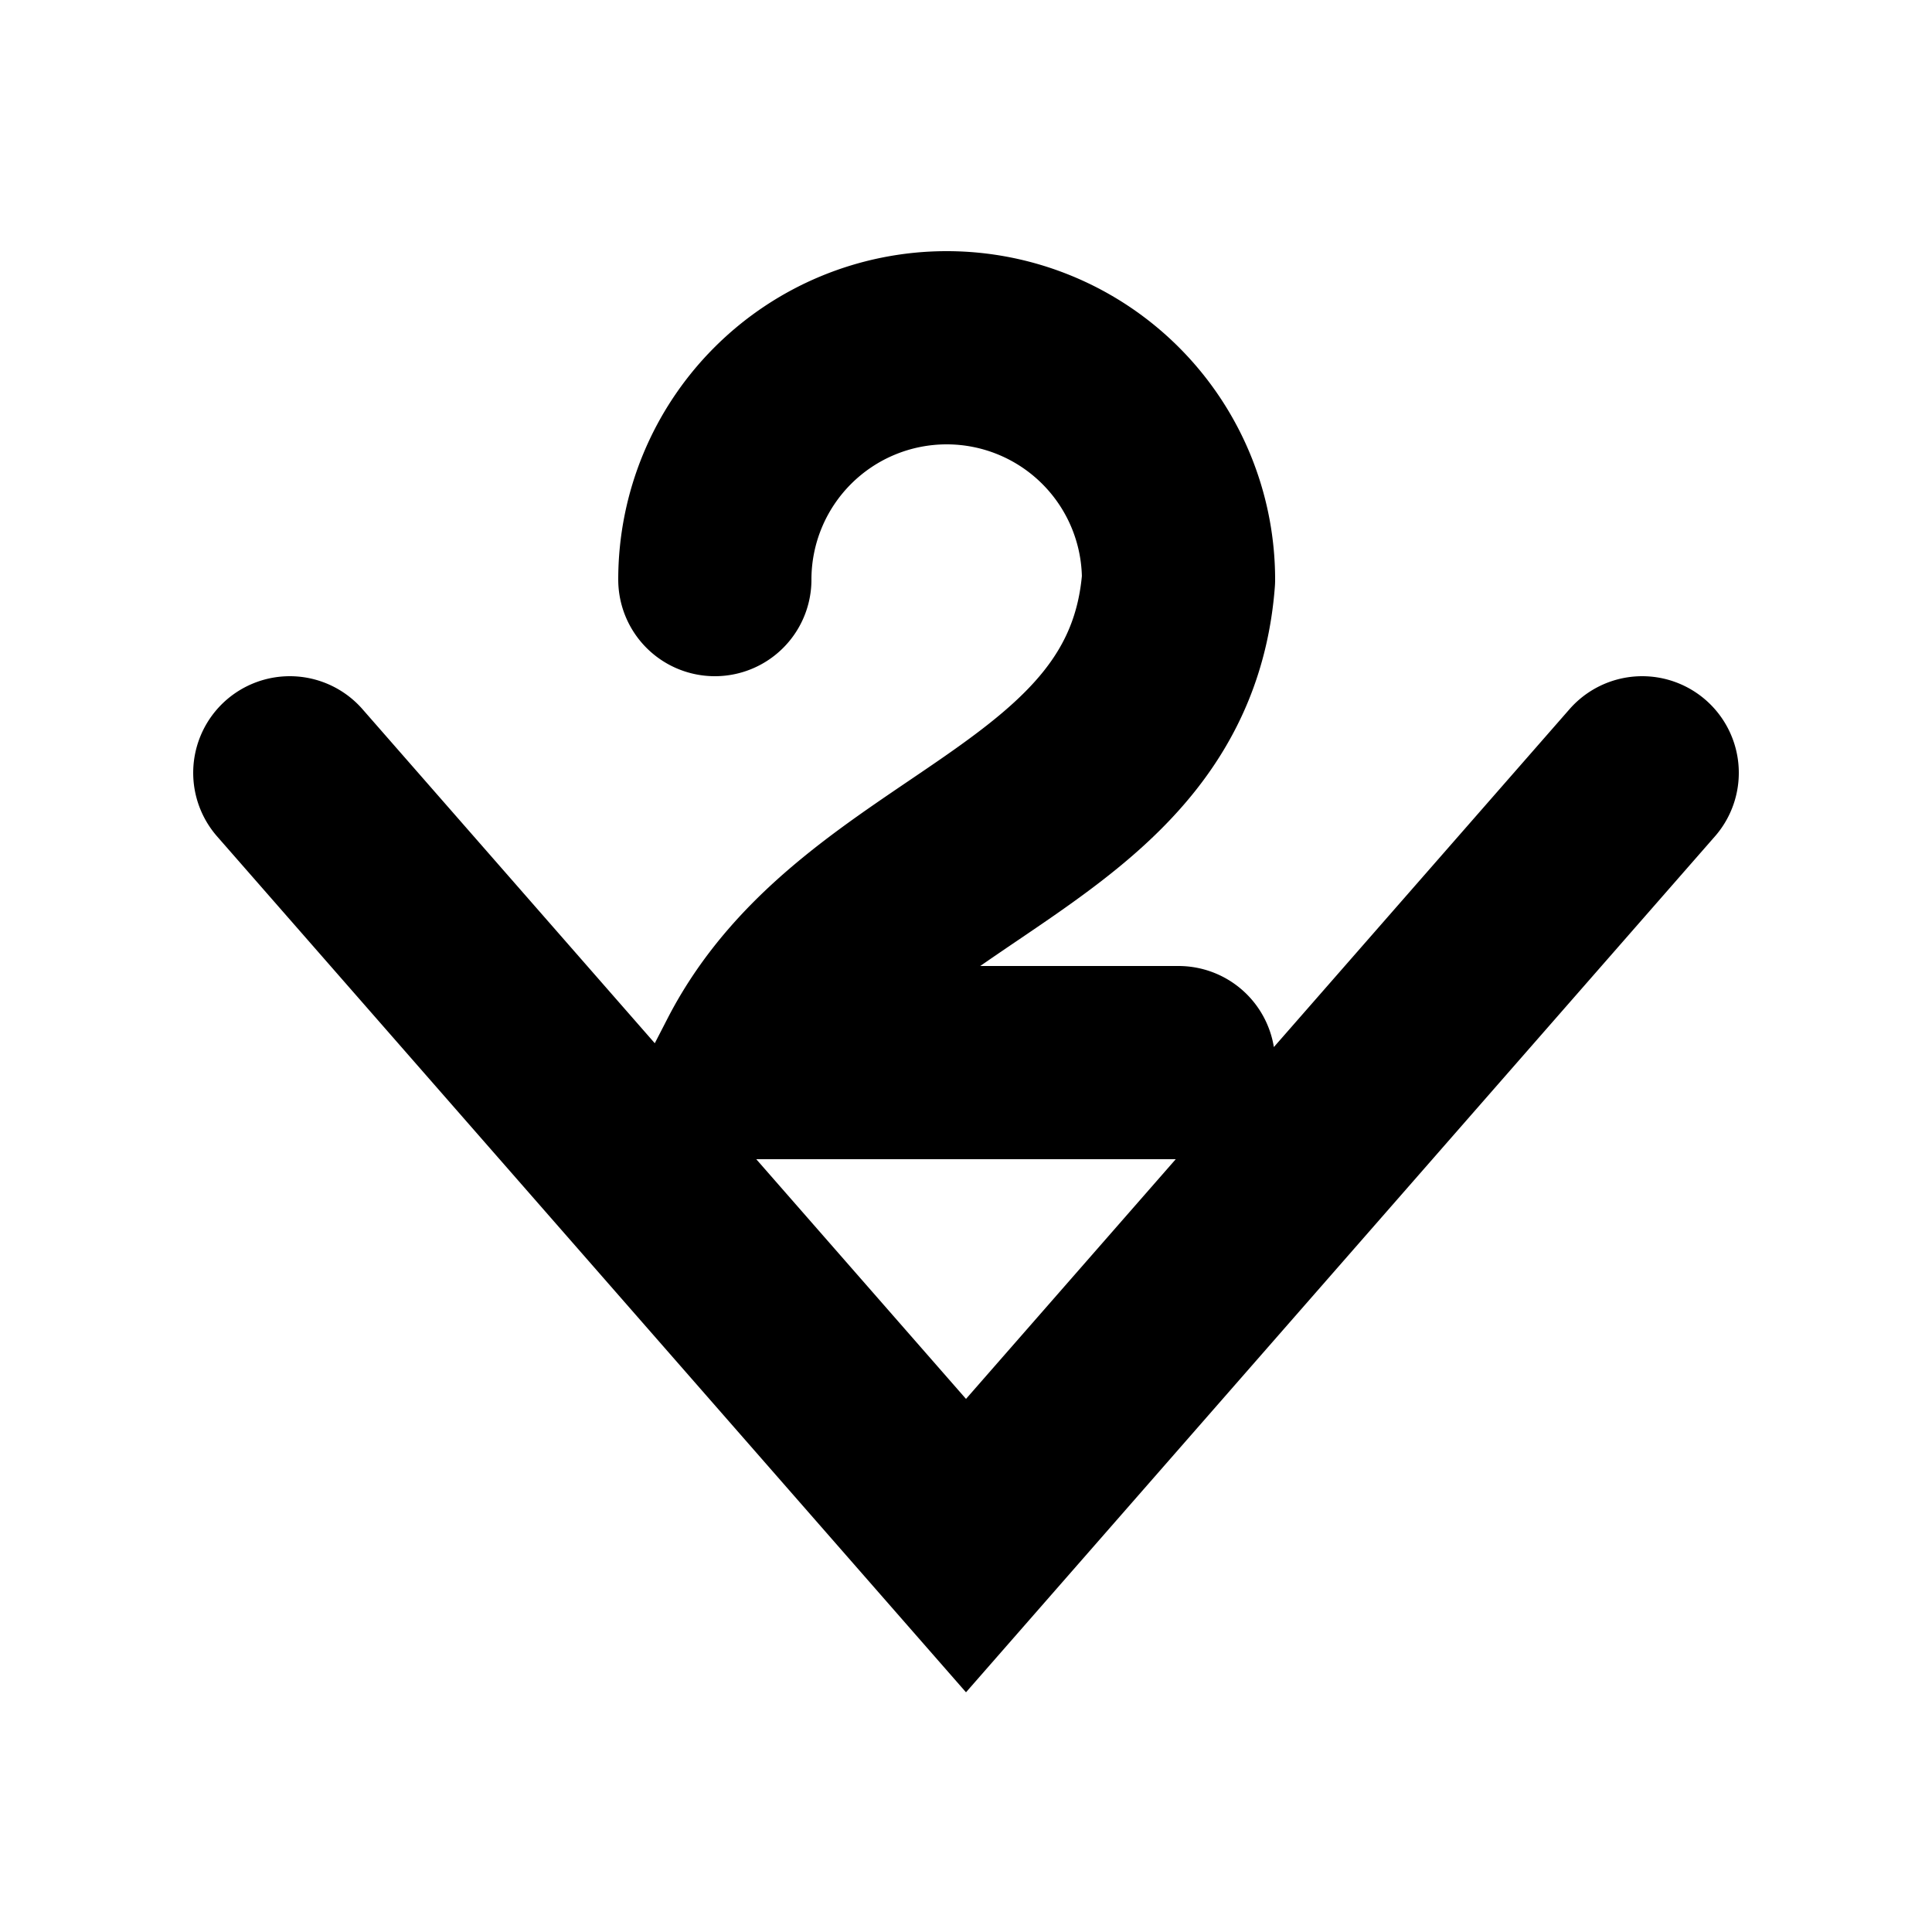 <?xml version="1.0" encoding="utf-8"?>
<svg version="1.1" id="Layer_1" xmlns="http://www.w3.org/2000/svg"
    xmlns:xlink="http://www.w3.org/1999/xlink" x="0px" y="0px" viewBox="0 0 100 100"
    style="enable-background:new 0 0 100 100" xml:space="preserve">
    <path stroke="#000" fill="none" stroke-width="10" stroke-linecap="round" d="M 15 40 L 50 80 L 85 40 M 61 30 A 1 1 0 0 0 37 30 M 61 30 C 60 43 44.667 44 39 55 L 61 55" />
        </svg>